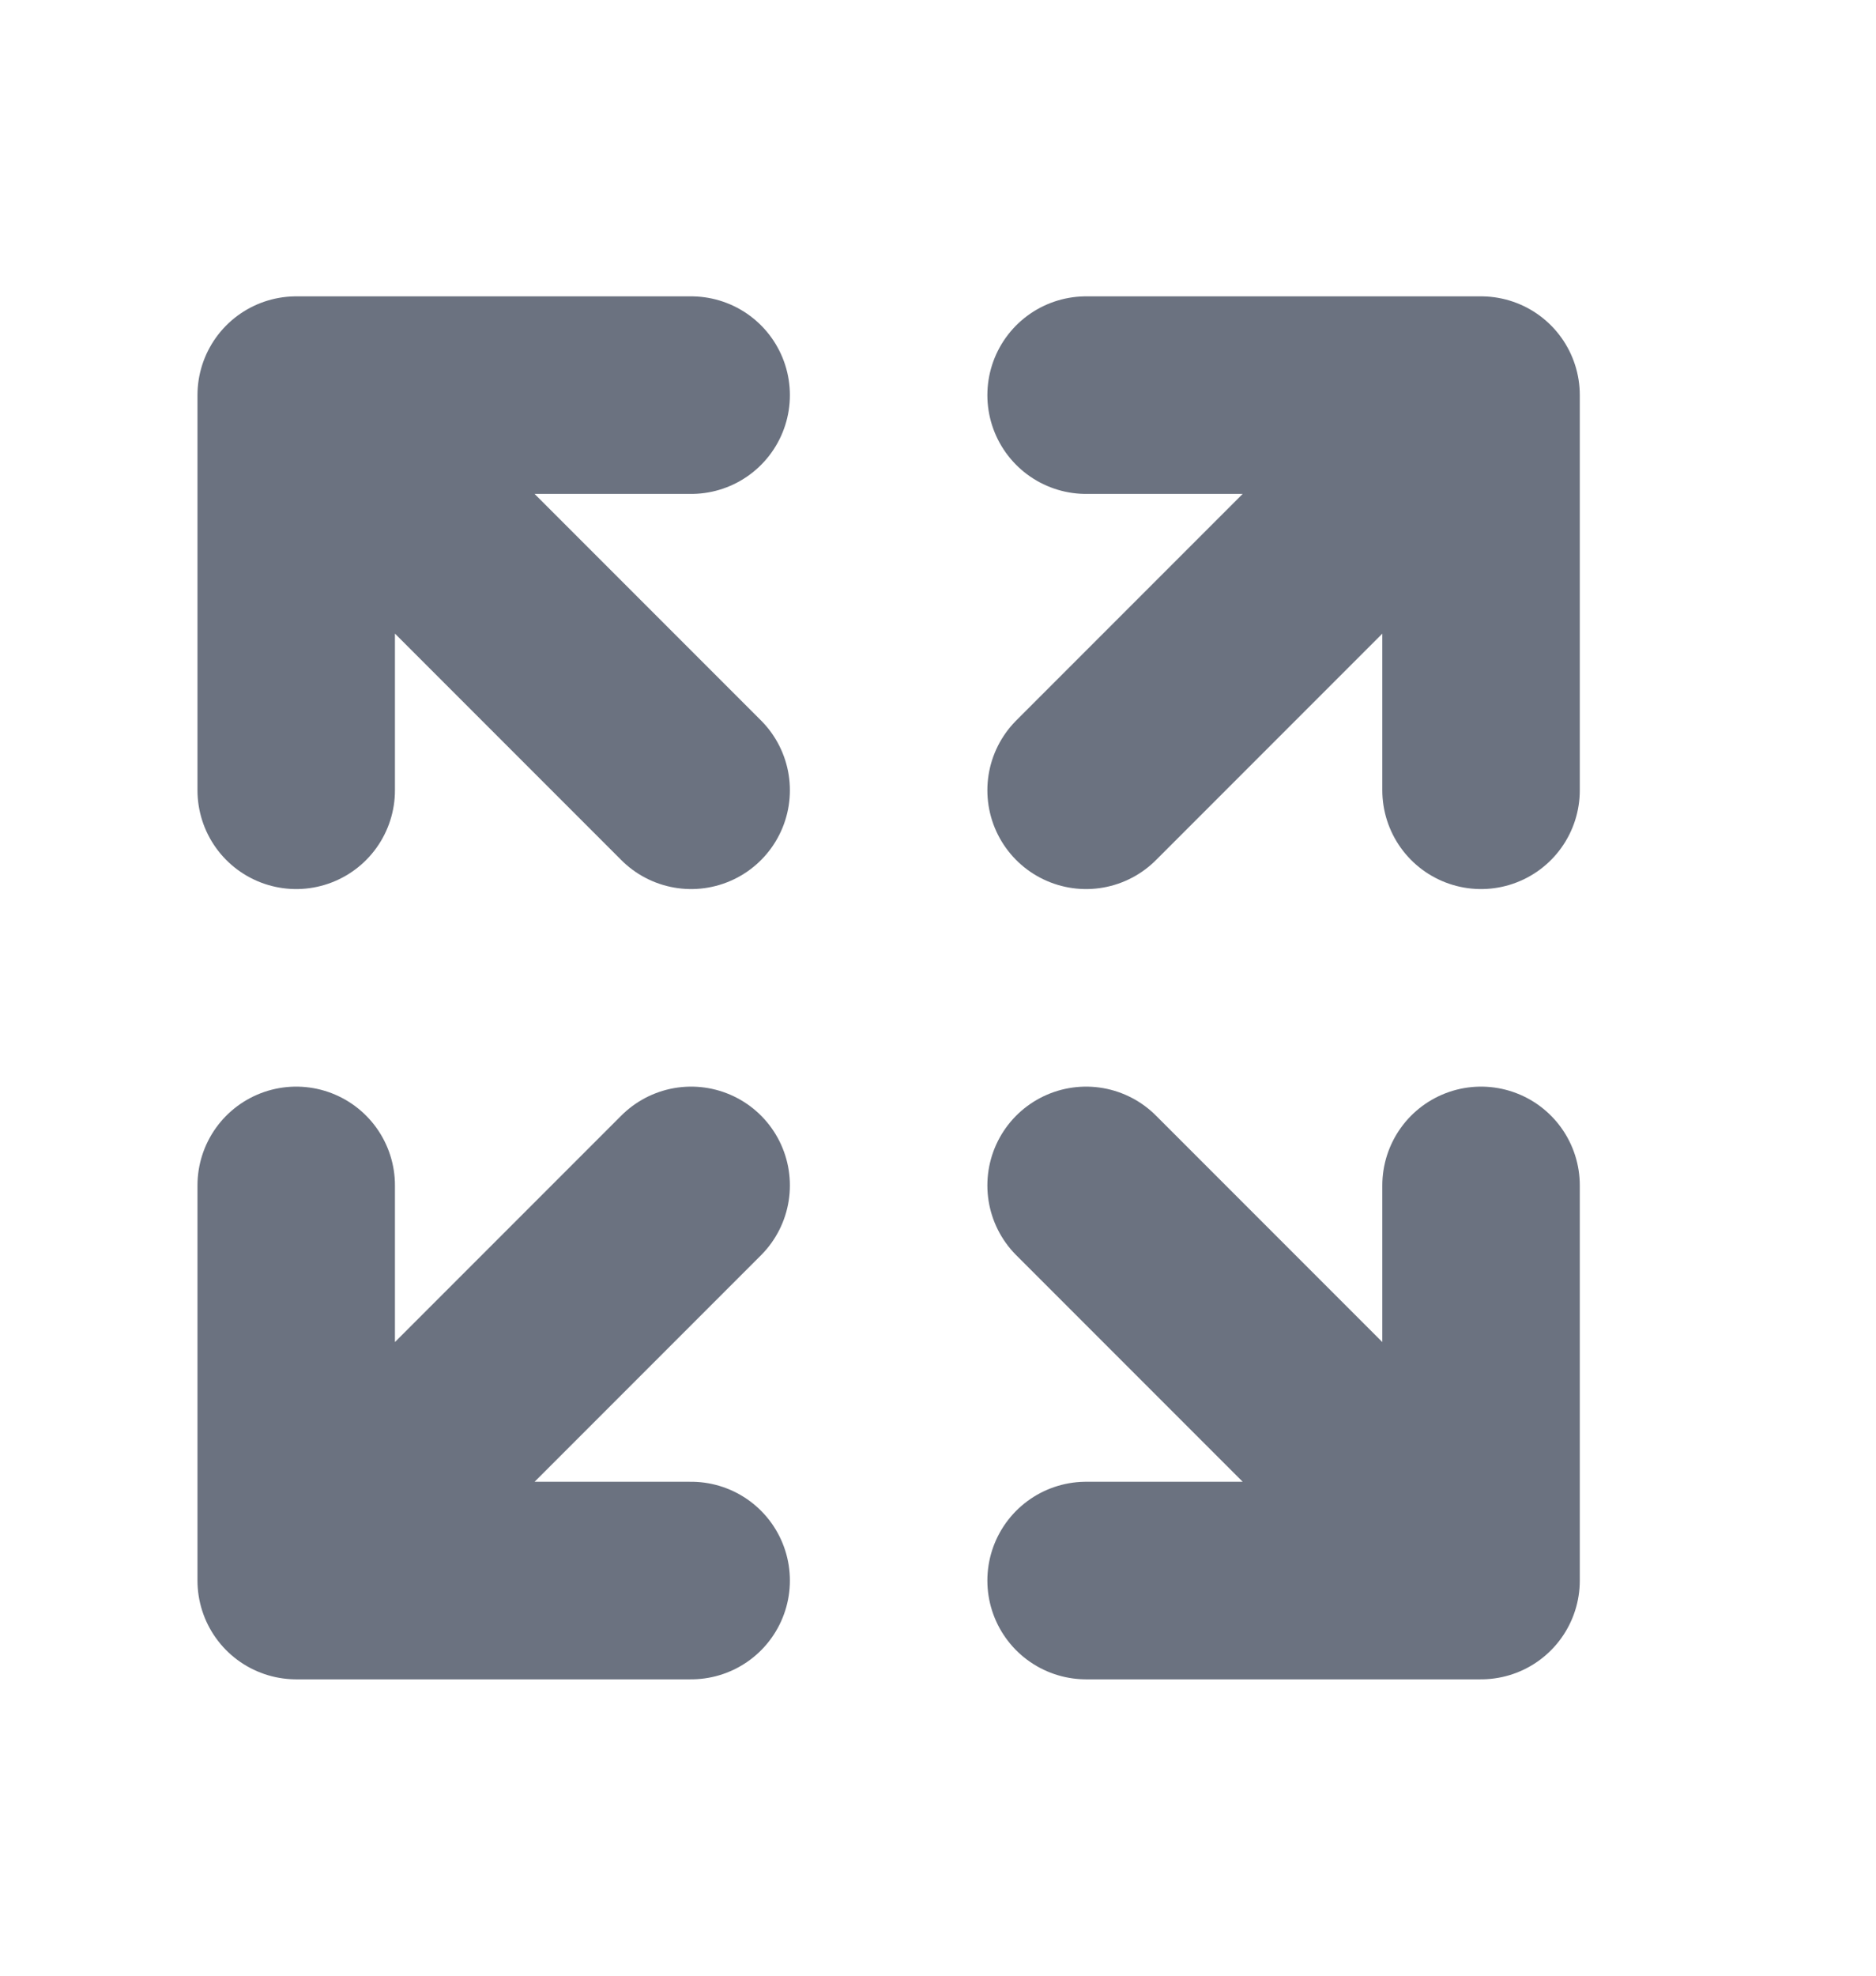 <svg width="19" height="20" viewBox="0 0 19 20" fill="none" xmlns="http://www.w3.org/2000/svg">
<path d="M3 8V4M3 4H7M3 4L7 8M15 8V4M15 4H11M15 4L11 8M3 12V16M3 16H7M3 16L7 12M15 16L11 12M15 16V12M15 16H11" stroke="#6b7280" stroke-width="2" stroke-linecap="round" stroke-linejoin="round"/>
</svg>
